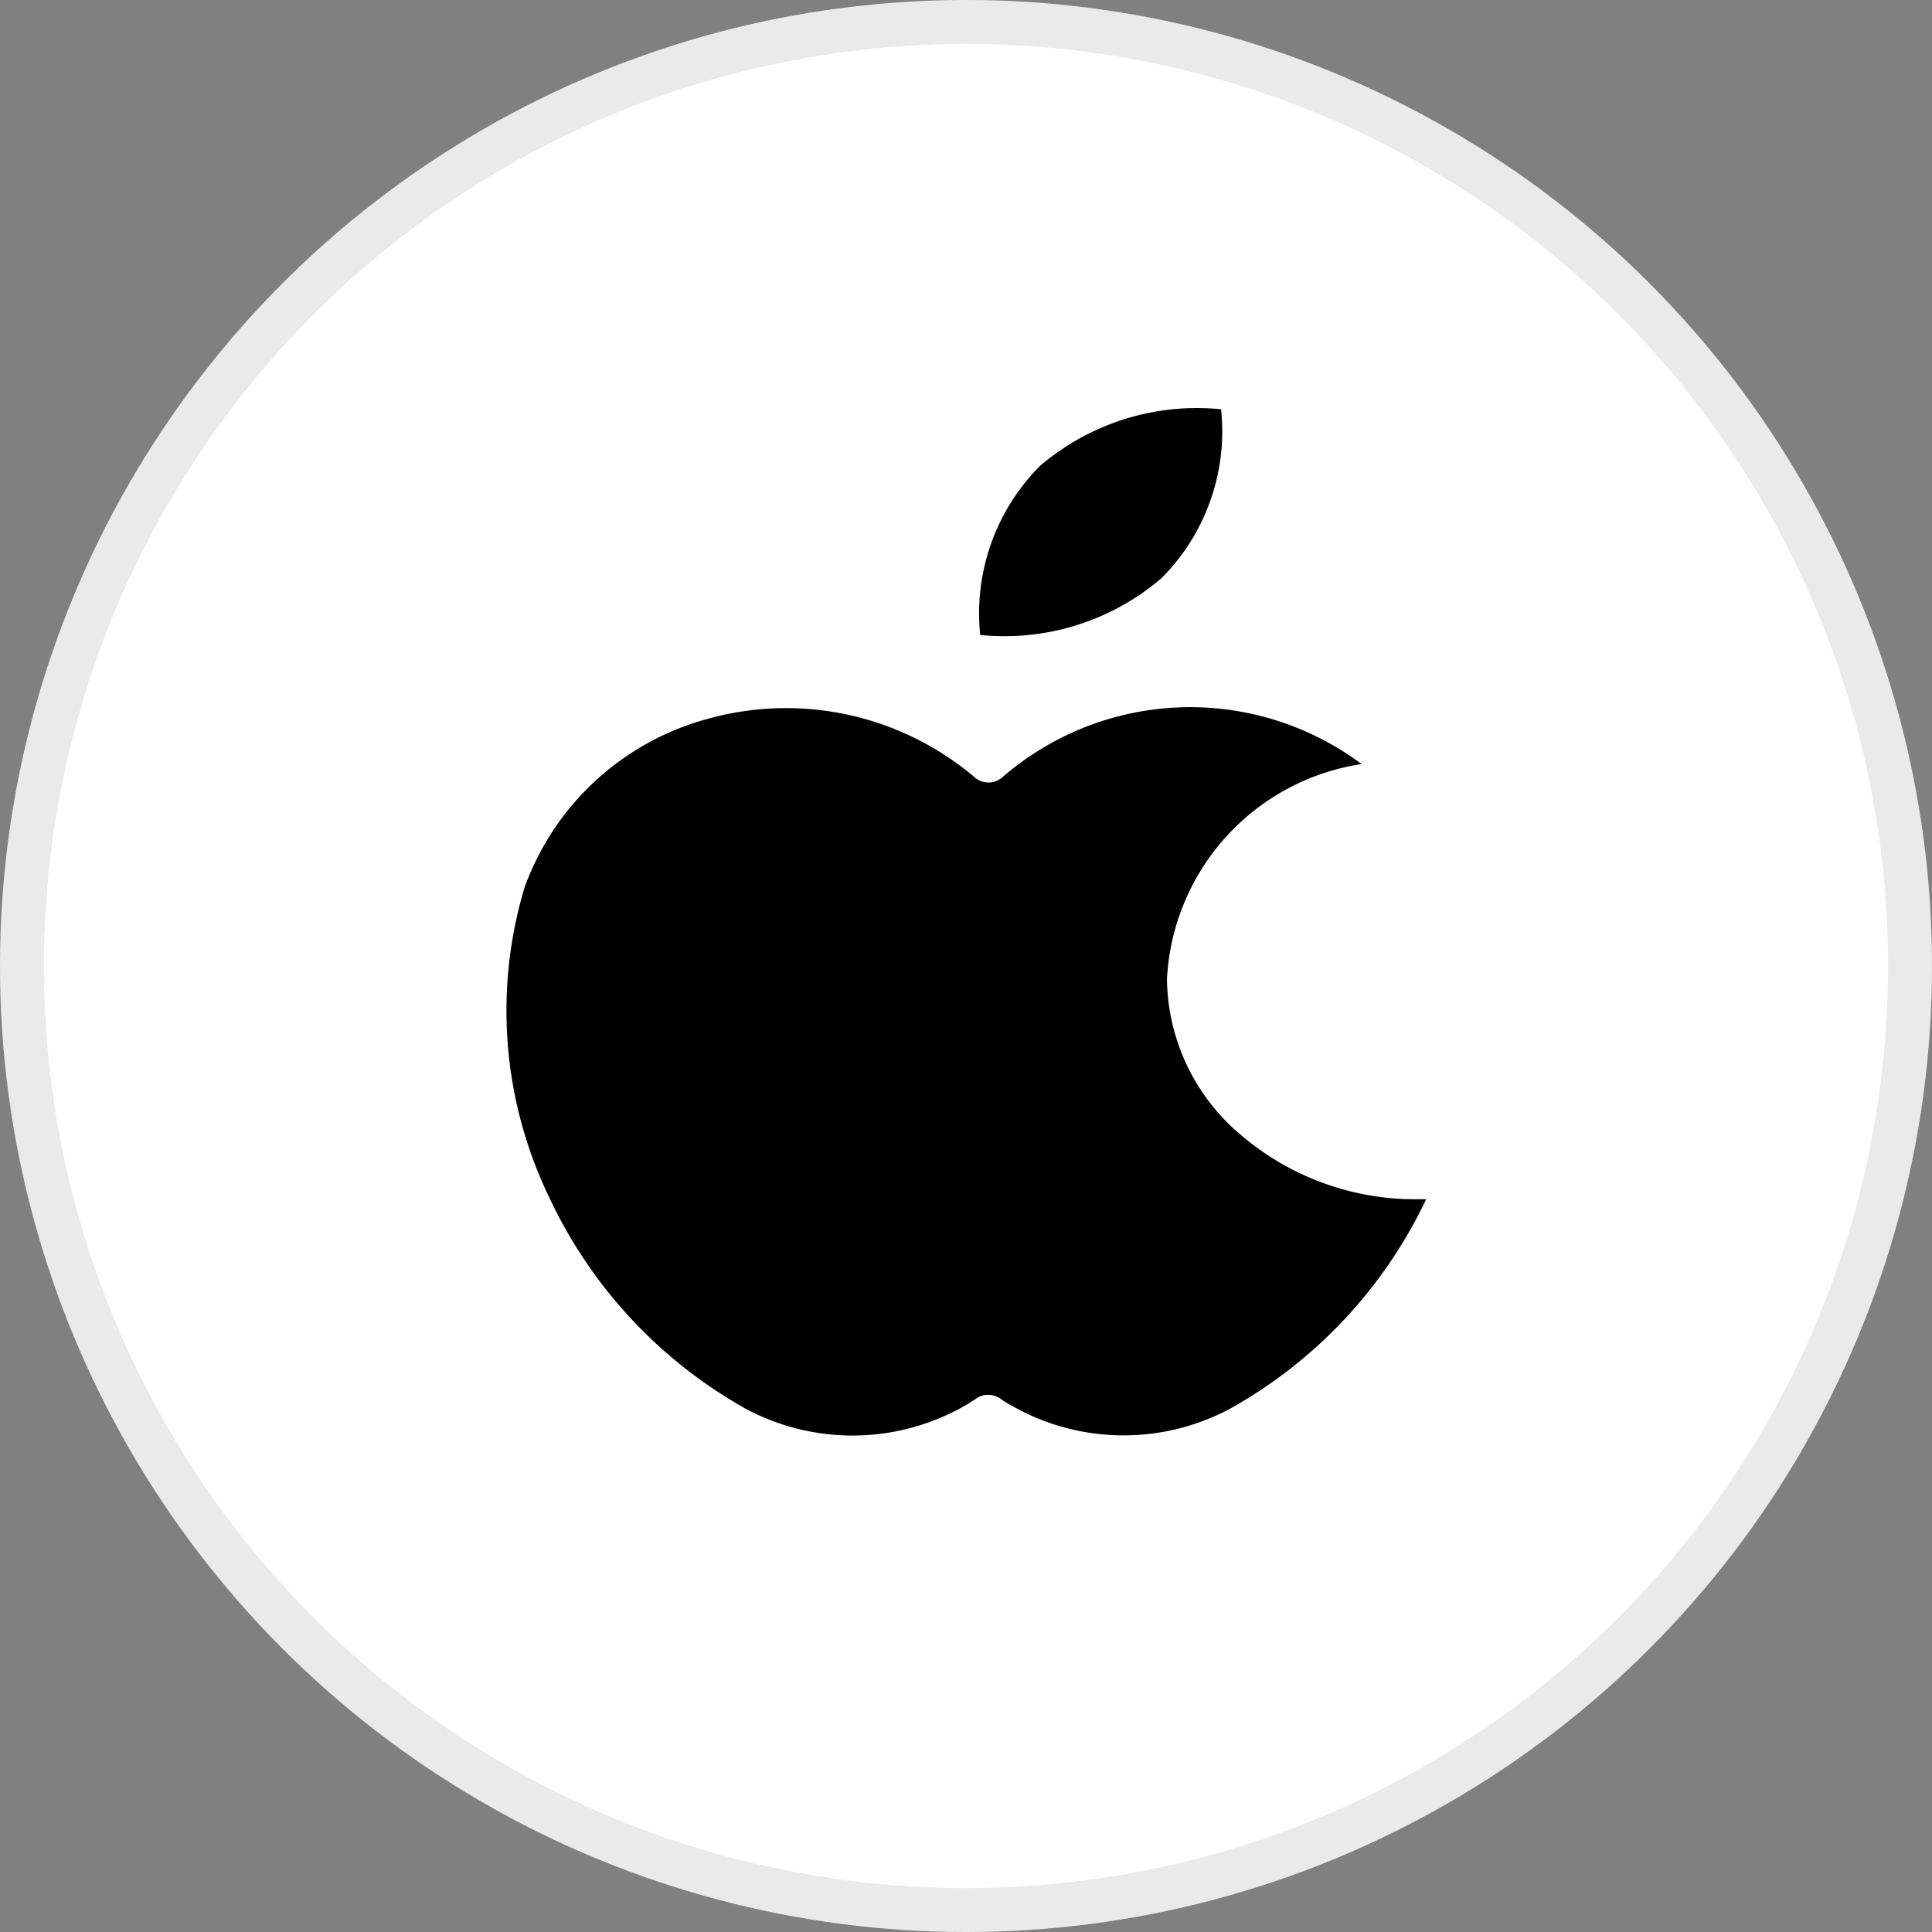 <svg xmlns="http://www.w3.org/2000/svg" xmlns:xlink="http://www.w3.org/1999/xlink" width="44" height="44" viewBox="0 0 44 44">
  <rect x="0" y="0" width="44" height="44" fill="#808080" stroke="none"/>
  <defs>
    <clipPath id="clip-path">
      <path id="Path_40441" data-name="Path 40441" d="M251,421h20.969v16.613H251Zm0,0" transform="translate(-251 -421)"/>
    </clipPath>
  </defs>
  <g id="Group_39599" data-name="Group 39599" transform="translate(-167 -297.372)">
    <g id="Ellipse_324" data-name="Ellipse 324" transform="translate(167 297.372)" fill="#fff" stroke="rgba(43,43,43,0.1)" stroke-width="1">
      <circle cx="22" cy="22" r="22" stroke="none"/>
      <circle cx="22" cy="22" r="21.5" fill="none"/>
    </g>
    <g id="apple" transform="translate(-72.485 0.56)">
      <g id="Group_39363" data-name="Group 39363" transform="translate(251 312.893)" clip-path="url(#clip-path)">
        <path id="Path_40440" data-name="Path 40440" d="M255.816,421.588a6.136,6.136,0,0,0-4.157,3.832,9.756,9.756,0,0,0,.531,7A10.737,10.737,0,0,0,256.7,437.3a5.156,5.156,0,0,0,5.014-.09l.058-.034c.058-.039.115-.073.166-.107a.457.457,0,0,1,.275-.09.509.509,0,0,1,.269.079,1.892,1.892,0,0,0,.218.14l.013.006a5.141,5.141,0,0,0,5.014.09,10.721,10.721,0,0,0,4.464-4.769h-.185a6.108,6.108,0,0,1-4.036-1.465,4.7,4.7,0,0,1-1.682-3.546,5.222,5.222,0,0,1,4.432-4.9,6.529,6.529,0,0,0-8.18.3l-.013.011a.477.477,0,0,1-.608,0l-.013-.011A6.638,6.638,0,0,0,255.816,421.588Zm0,0" transform="translate(-251.226 -421.294)" fill-rule="evenodd"/>
      </g>
      <path id="Path_40442" data-name="Path 40442" d="M417.452,306.421a4.755,4.755,0,0,0-1.363,3.852,5.5,5.5,0,0,0,4.122-1.288,4.732,4.732,0,0,0,1.363-3.852A5.5,5.5,0,0,0,417.452,306.421Zm0,0" transform="translate(-154.28 1)" fill-rule="evenodd"/>
    </g>
  </g>
</svg>
